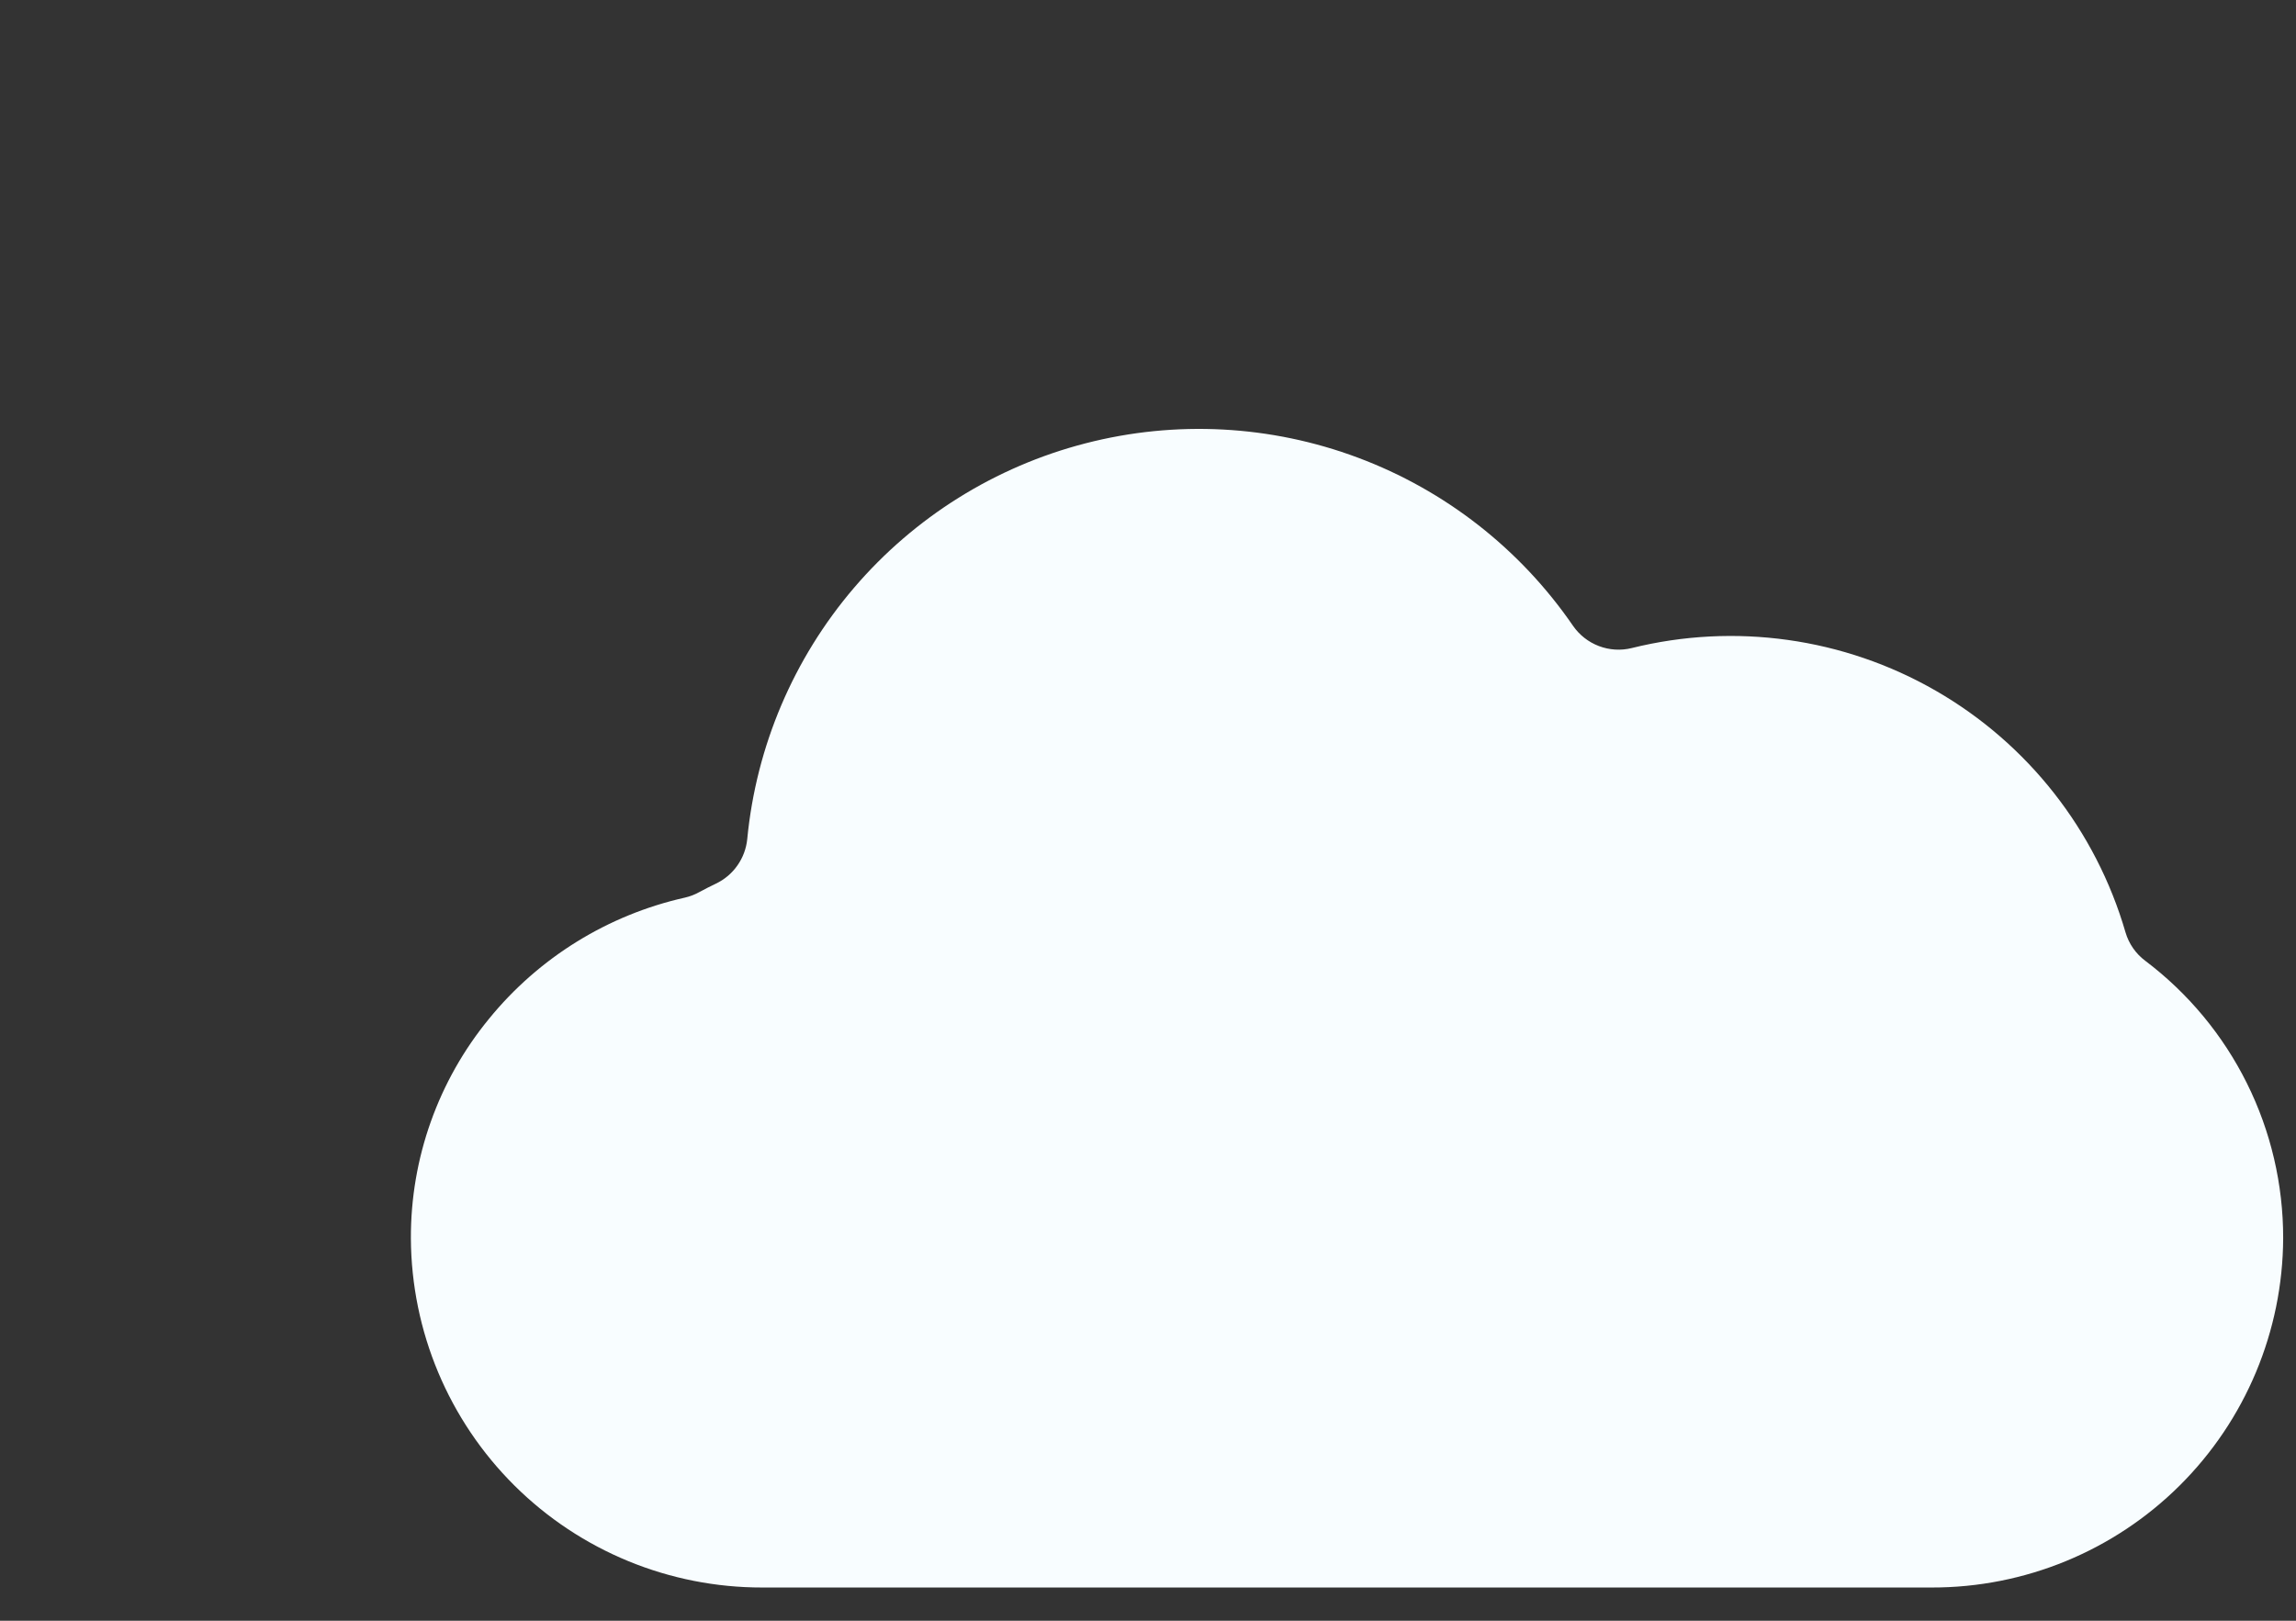 <svg width="68" height="48" viewBox="0 0 68 48" fill="none" xmlns="http://www.w3.org/2000/svg">
<rect x="0" y="0" width="68" height="48" fill="#333333" stroke="none"/>
<path d="M63.537 28.456C63.255 28.246 63.049 27.949 62.95 27.611C62.072 24.591 60.059 22.027 57.334 20.458C54.608 18.889 51.38 18.436 48.327 19.193C48.005 19.273 47.665 19.252 47.354 19.134C47.043 19.016 46.776 18.806 46.587 18.533C45.025 16.259 42.802 14.521 40.219 13.555C37.636 12.588 34.818 12.44 32.148 13.13C29.477 13.819 27.084 15.314 25.292 17.41C23.5 19.507 22.396 22.104 22.131 24.849C22.103 25.13 22.003 25.4 21.84 25.631C21.678 25.863 21.459 26.048 21.203 26.17C21.043 26.246 20.882 26.328 20.719 26.416C20.583 26.493 20.437 26.549 20.285 26.584C18.003 27.096 15.959 28.36 14.482 30.174C12.978 32.007 12.16 34.307 12.169 36.678C12.183 39.428 13.287 42.06 15.238 43.998C17.19 45.936 19.83 47.021 22.58 47.016H57.215C59.966 47.02 62.606 45.934 64.557 43.994C66.508 42.054 67.609 39.42 67.62 36.669C67.622 35.077 67.255 33.507 66.546 32.082C65.838 30.657 64.808 29.416 63.537 28.456Z" fill="#F8FDFF"/>
<!-- <path d="M12.2366 20.3671C12.2329 22.382 12.9813 24.3256 14.3352 25.8177C15.7332 24.7659 17.3192 23.9908 19.008 23.5342C19.5972 19.7918 21.4442 16.3618 24.2443 13.81C24.3764 13.6896 24.5115 13.5722 24.6465 13.4548C23.4146 12.6934 22.0018 12.2746 20.554 12.2418C19.1062 12.209 17.6759 12.5634 16.4109 13.2683C15.1459 13.9733 14.092 15.0032 13.3582 16.2516C12.6243 17.5001 12.2371 18.9219 12.2366 20.3701V20.3671Z" fill="#E6C705"/> -->
<!-- <path d="M20.3671 7.86918C20.8004 7.8684 21.2158 7.69591 21.5223 7.38948C21.8287 7.08304 22.0012 6.66765 22.002 6.23429V1.63489C22.002 1.20129 21.8297 0.785449 21.5231 0.478848C21.2165 0.172247 20.8007 0 20.3671 0C19.9335 0 19.5176 0.172247 19.211 0.478848C18.9044 0.785449 18.7322 1.20129 18.7322 1.63489V6.23429C18.7322 6.66789 18.9044 7.08373 19.211 7.39033C19.5176 7.69693 19.9335 7.86918 20.3671 7.86918Z" fill="#E6C705"/>
<path d="M11.8844 8.94348C12.1012 9.31908 12.4583 9.59318 12.8772 9.70547C13.2961 9.81776 13.7425 9.75905 14.1181 9.54225C14.4937 9.32545 14.7678 8.96832 14.8801 8.54943C14.9924 8.13054 14.9336 7.6842 14.7168 7.30859L12.4157 3.32557C12.3083 3.13959 12.1654 2.97658 11.9951 2.84583C11.8247 2.71509 11.6303 2.61918 11.4229 2.56358C11.2154 2.50798 10.9991 2.49377 10.7862 2.52178C10.5733 2.54978 10.368 2.61945 10.182 2.7268C9.99603 2.83415 9.83302 2.97707 9.70228 3.14742C9.57153 3.31777 9.47562 3.5122 9.42002 3.71962C9.36442 3.92703 9.35022 4.14337 9.37822 4.35627C9.40623 4.56918 9.47589 4.77448 9.58324 4.96046L11.8844 8.94348Z" fill="#E6C705"/>
<path d="M3.32556 12.4158L7.30858 14.7287C7.68311 14.945 8.12788 15.0046 8.54618 14.8947C8.96447 14.7848 9.32245 14.5141 9.54223 14.1416C9.6505 13.9565 9.72121 13.7518 9.7503 13.5393C9.77939 13.3267 9.76629 13.1106 9.71177 12.9031C9.65725 12.6957 9.56237 12.501 9.43255 12.3302C9.30273 12.1595 9.14052 12.016 8.9552 11.908L4.97218 9.60681C4.59657 9.39001 4.15024 9.33129 3.73134 9.44359C3.31245 9.55588 2.95532 9.82997 2.73852 10.2056C2.52172 10.5812 2.46301 11.0275 2.5753 11.4464C2.68759 11.8653 2.96169 12.2224 3.3373 12.4392L3.32556 12.4158Z" fill="#E6C705"/>
<path d="M1.63488 22.002H6.23429C6.66789 22.002 7.08372 21.8298 7.39032 21.5232C7.69693 21.2166 7.86918 20.8007 7.86918 20.3671C7.86918 19.9335 7.69693 19.5177 7.39032 19.2111C7.08372 18.9045 6.66789 18.7322 6.23429 18.7322H1.63488C1.42018 18.7322 1.20759 18.7745 1.00924 18.8567C0.810887 18.9388 0.630659 19.0593 0.478846 19.2111C0.327032 19.3629 0.206606 19.5431 0.124445 19.7415C0.0422846 19.9398 0 20.1524 0 20.3671C0 20.5818 0.0422846 20.7944 0.124445 20.9928C0.206606 21.1911 0.327032 21.3714 0.478846 21.5232C0.630659 21.675 0.810887 21.7954 1.00924 21.8776C1.20759 21.9597 1.42018 22.002 1.63488 22.002Z" fill="#E6C705"/>
<path d="M9.54232 26.6161C9.43431 26.4308 9.29082 26.2686 9.12007 26.1387C8.94932 26.0089 8.75464 25.914 8.54719 25.8595C8.33974 25.805 8.12357 25.7919 7.91105 25.821C7.69853 25.8501 7.49384 25.9208 7.30867 26.029L3.32564 28.3302C3.02087 28.5124 2.78368 28.7888 2.64994 29.1177C2.5162 29.4467 2.49319 29.8102 2.58436 30.1534C2.67554 30.4965 2.87596 30.8007 3.15533 31.0198C3.43469 31.239 3.77781 31.3612 4.13281 31.3681C4.41951 31.3684 4.70112 31.2924 4.94879 31.148L8.93181 28.8497C9.11881 28.7434 9.28298 28.6012 9.41491 28.4313C9.54685 28.2614 9.64396 28.0671 9.70067 27.8596C9.75739 27.6521 9.7726 27.4355 9.74542 27.2221C9.71825 27.0087 9.64923 26.8027 9.54232 26.6161Z" fill="#E6C705"/>
<path d="M26.6161 9.54226C26.8638 9.68666 27.1454 9.76264 27.4321 9.76239C27.7195 9.76257 28.0019 9.68696 28.2508 9.54318C28.4997 9.39941 28.7063 9.19256 28.8498 8.94348L31.1363 4.96046C31.3531 4.58486 31.4118 4.13851 31.2995 3.71962C31.1872 3.30073 30.9131 2.9436 30.5375 2.7268C30.1619 2.51 29.7155 2.45129 29.2967 2.56358C28.8778 2.67587 28.5206 2.94997 28.3038 3.32558L26.0056 7.3086C25.8983 7.49517 25.829 7.70112 25.8016 7.91459C25.7742 8.12807 25.7893 8.34485 25.8461 8.55246C25.9028 8.76007 26.0001 8.95441 26.1322 9.12428C26.2644 9.29415 26.4288 9.4362 26.6161 9.54226Z" fill="#E6C705"/> -->
</svg>
